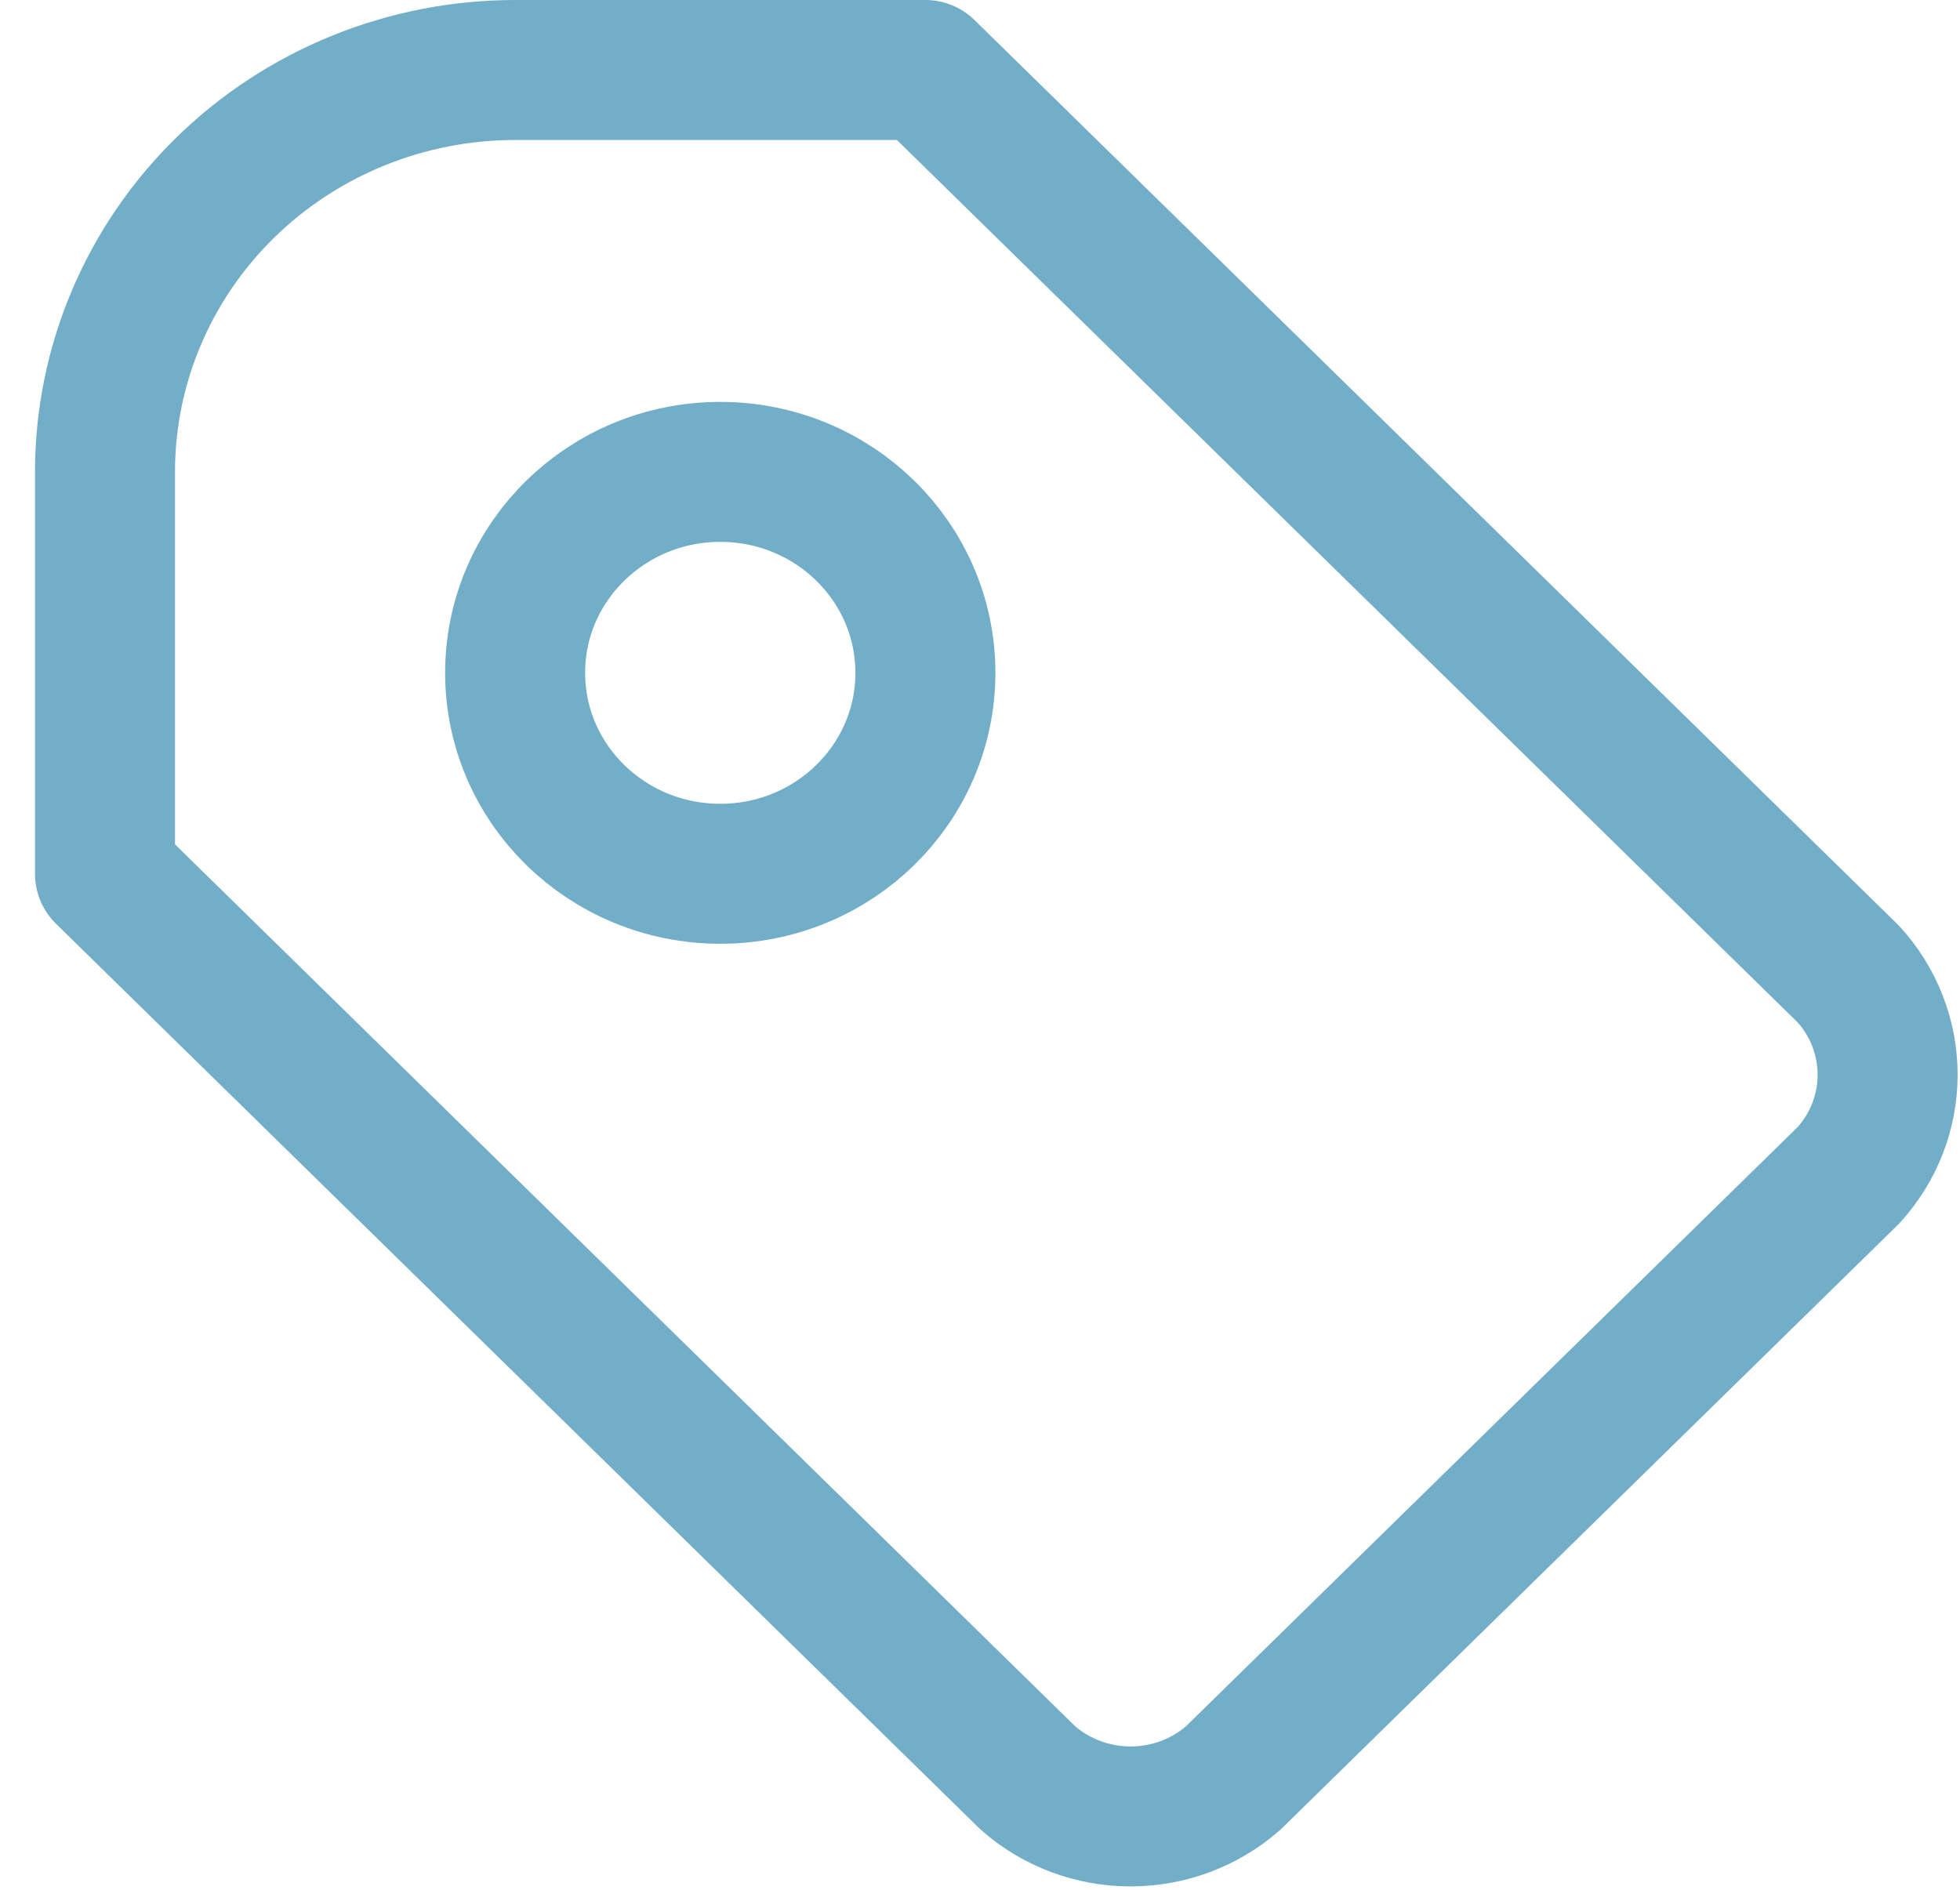 <svg width="28" height="27" viewBox="0 0 28 27" fill="none" xmlns="http://www.w3.org/2000/svg">
<g id="Group">
<path id="Vector" d="M13.221 1L26.407 13.919C26.767 14.314 26.966 14.825 26.966 15.355C26.966 15.885 26.767 16.396 26.407 16.791L17.616 25.404C17.213 25.757 16.692 25.952 16.151 25.952C15.61 25.952 15.089 25.757 14.686 25.404L1.5 12.484V6.742C1.5 5.219 2.117 3.759 3.216 2.682C4.316 1.605 5.806 1 7.36 1H13.221Z" stroke="#72AEC8" stroke-width="2" stroke-linecap="round" stroke-linejoin="round"/>
<path id="Vector_2" d="M10.29 12.484C11.908 12.484 13.22 11.199 13.22 9.613C13.22 8.028 11.908 6.742 10.29 6.742C8.671 6.742 7.359 8.028 7.359 9.613C7.359 11.199 8.671 12.484 10.29 12.484Z" stroke="#72AEC8" stroke-width="2" stroke-linecap="round" stroke-linejoin="round"/>
</g>
</svg>
